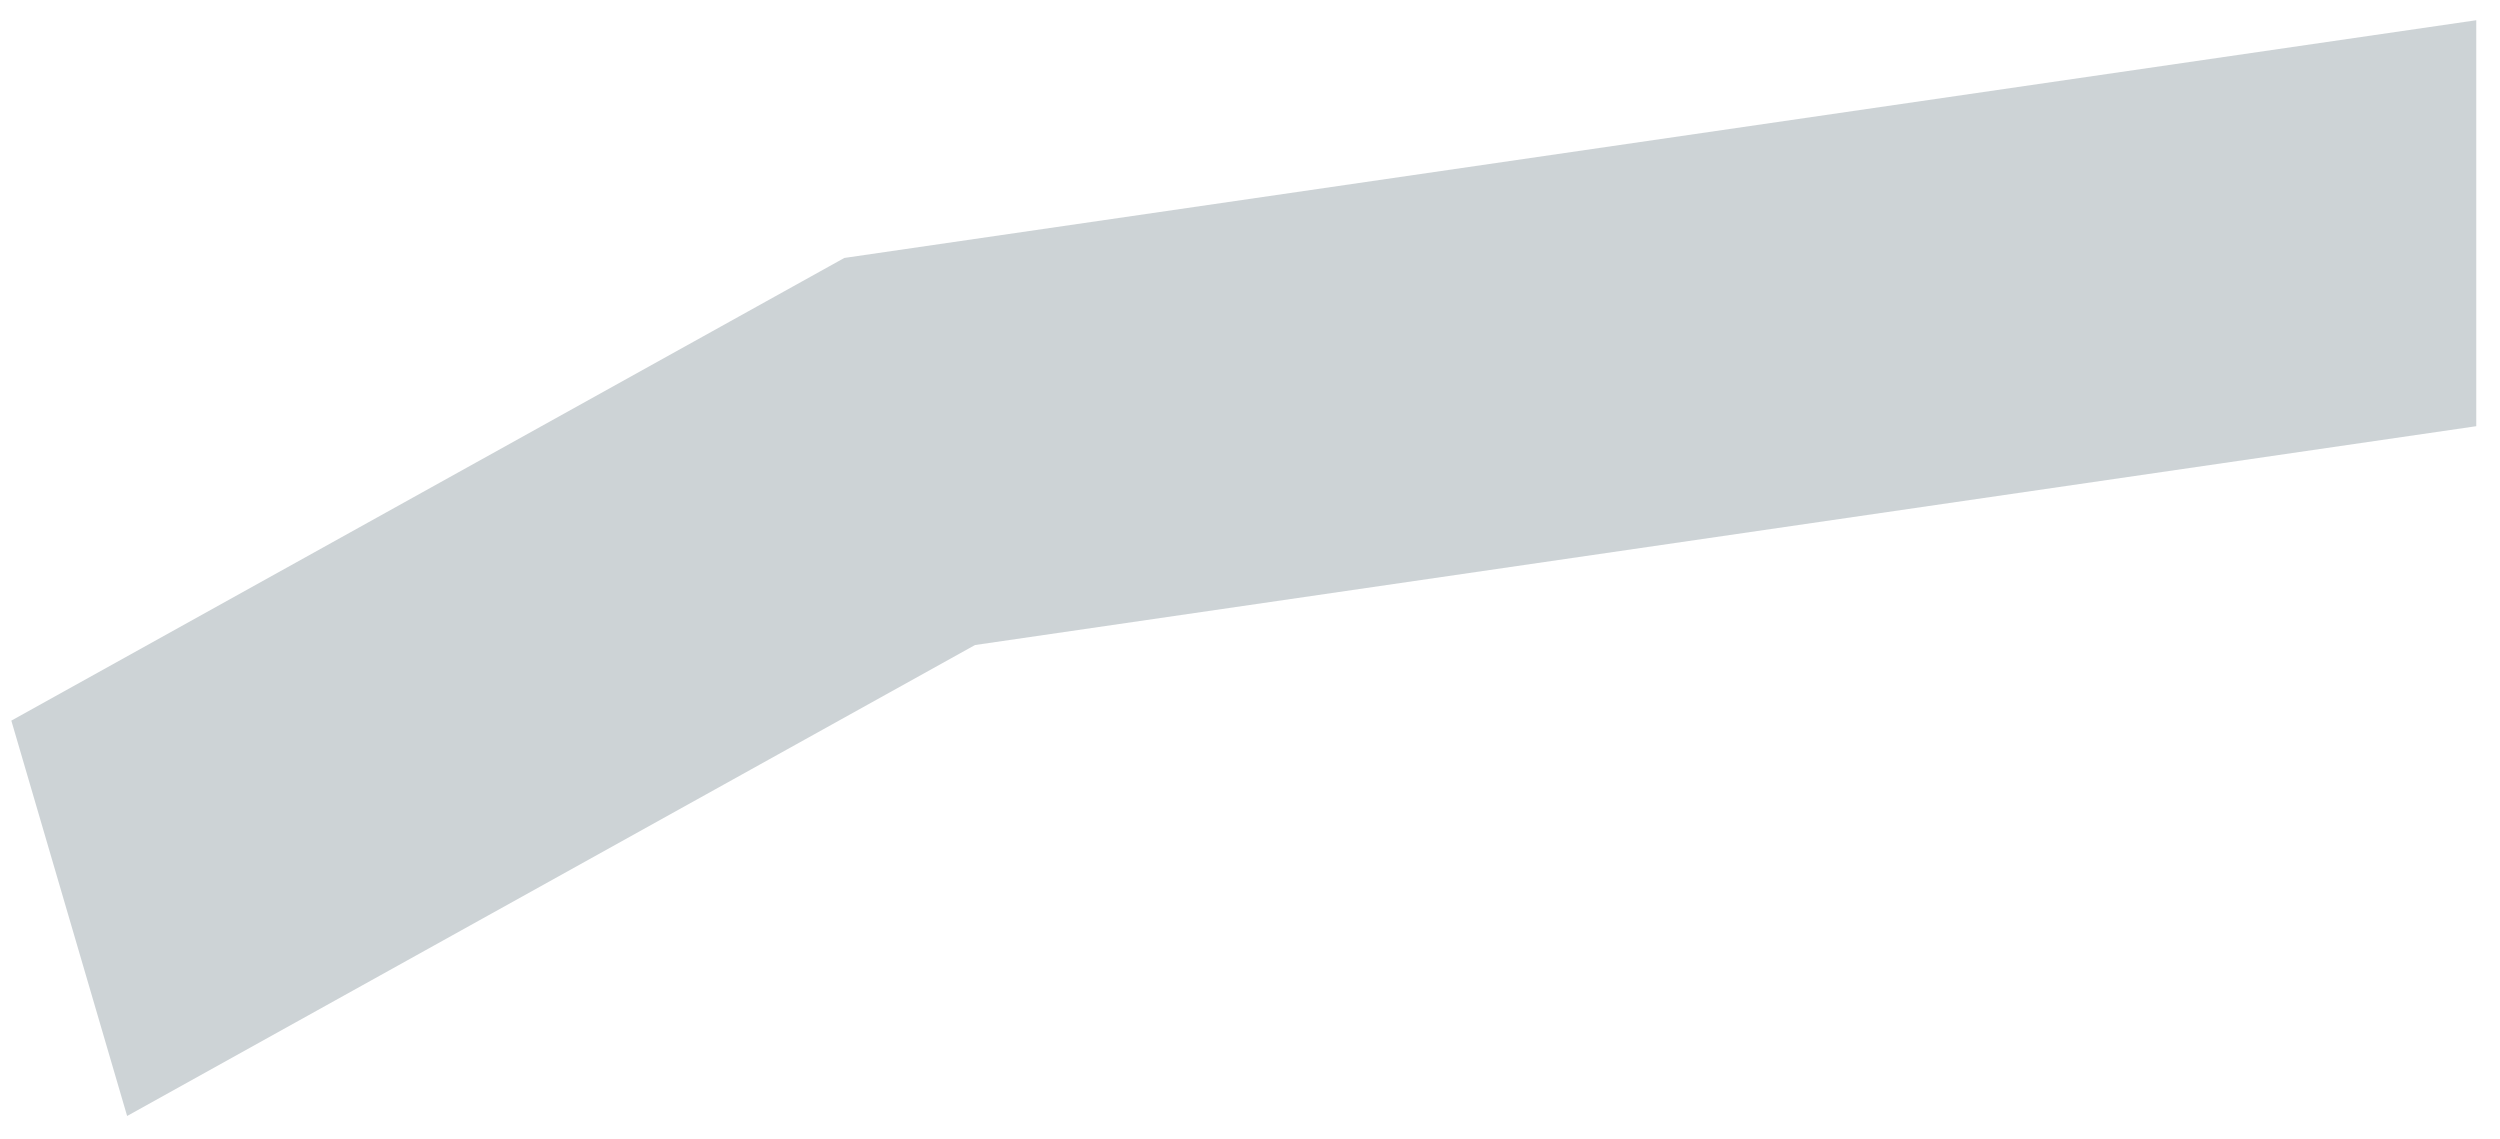 <svg width="79" height="36" viewBox="0 0 79 36" fill="none" xmlns="http://www.w3.org/2000/svg">
<path d="M26.681 8.151L0.358 22.772L4.017 35.265L30.81 20.383L78.25 13.468V0.639L26.681 8.151Z" fill="#CDD3D6"/>
</svg>
